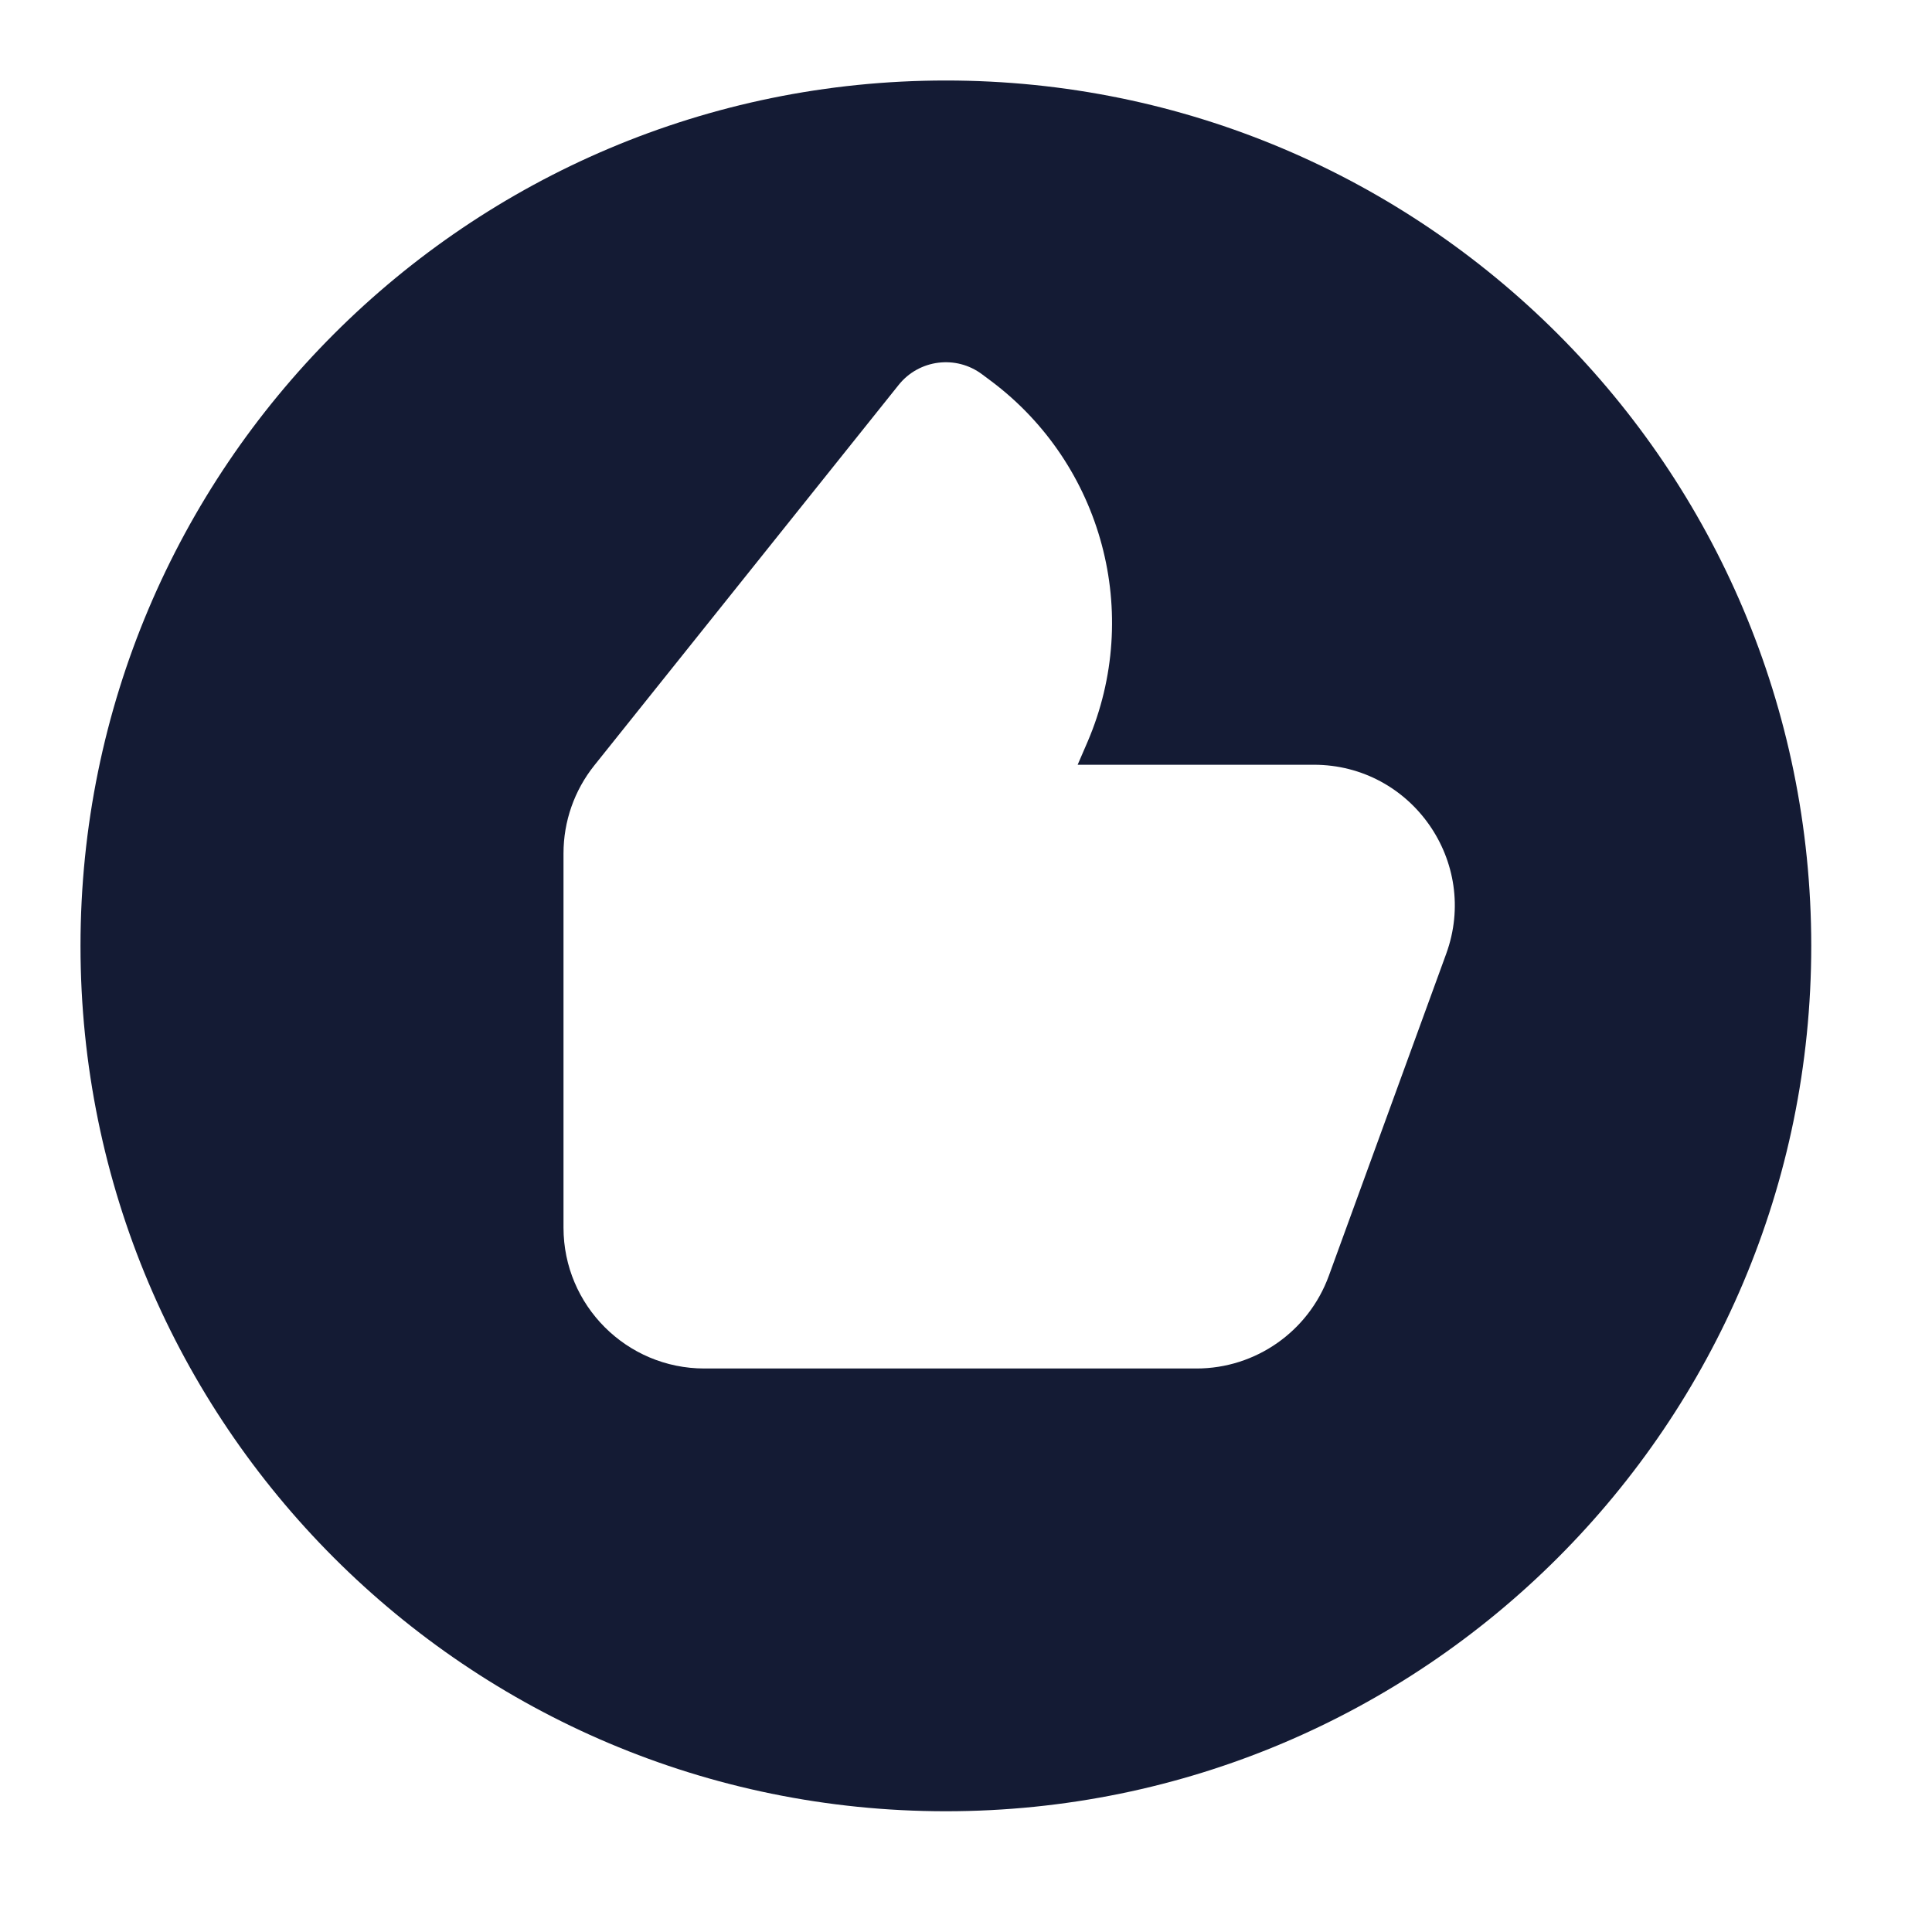<svg width="24" height="24" viewBox="0 0 24 24" fill="none" xmlns="http://www.w3.org/2000/svg">
<path fill-rule="evenodd" clip-rule="evenodd" d="M11.75 22.5C5.813 22.5 1 17.687 1 11.75C1 5.813 5.813 1 11.75 1C17.687 1 22.5 5.813 22.5 11.75C22.5 17.687 17.687 22.5 11.75 22.5ZM8.75 17C7.784 17 7 16.216 7 15.25V10.601C7 10.203 7.135 9.818 7.383 9.508L11.164 4.781C11.417 4.465 11.876 4.407 12.2 4.65L12.314 4.735C13.697 5.773 14.192 7.623 13.511 9.213L13.387 9.5H16.321C17.536 9.5 18.381 10.708 17.965 11.849L16.507 15.849C16.255 16.54 15.598 17 14.863 17H8.75Z" fill="#141B34"/>
</svg>
